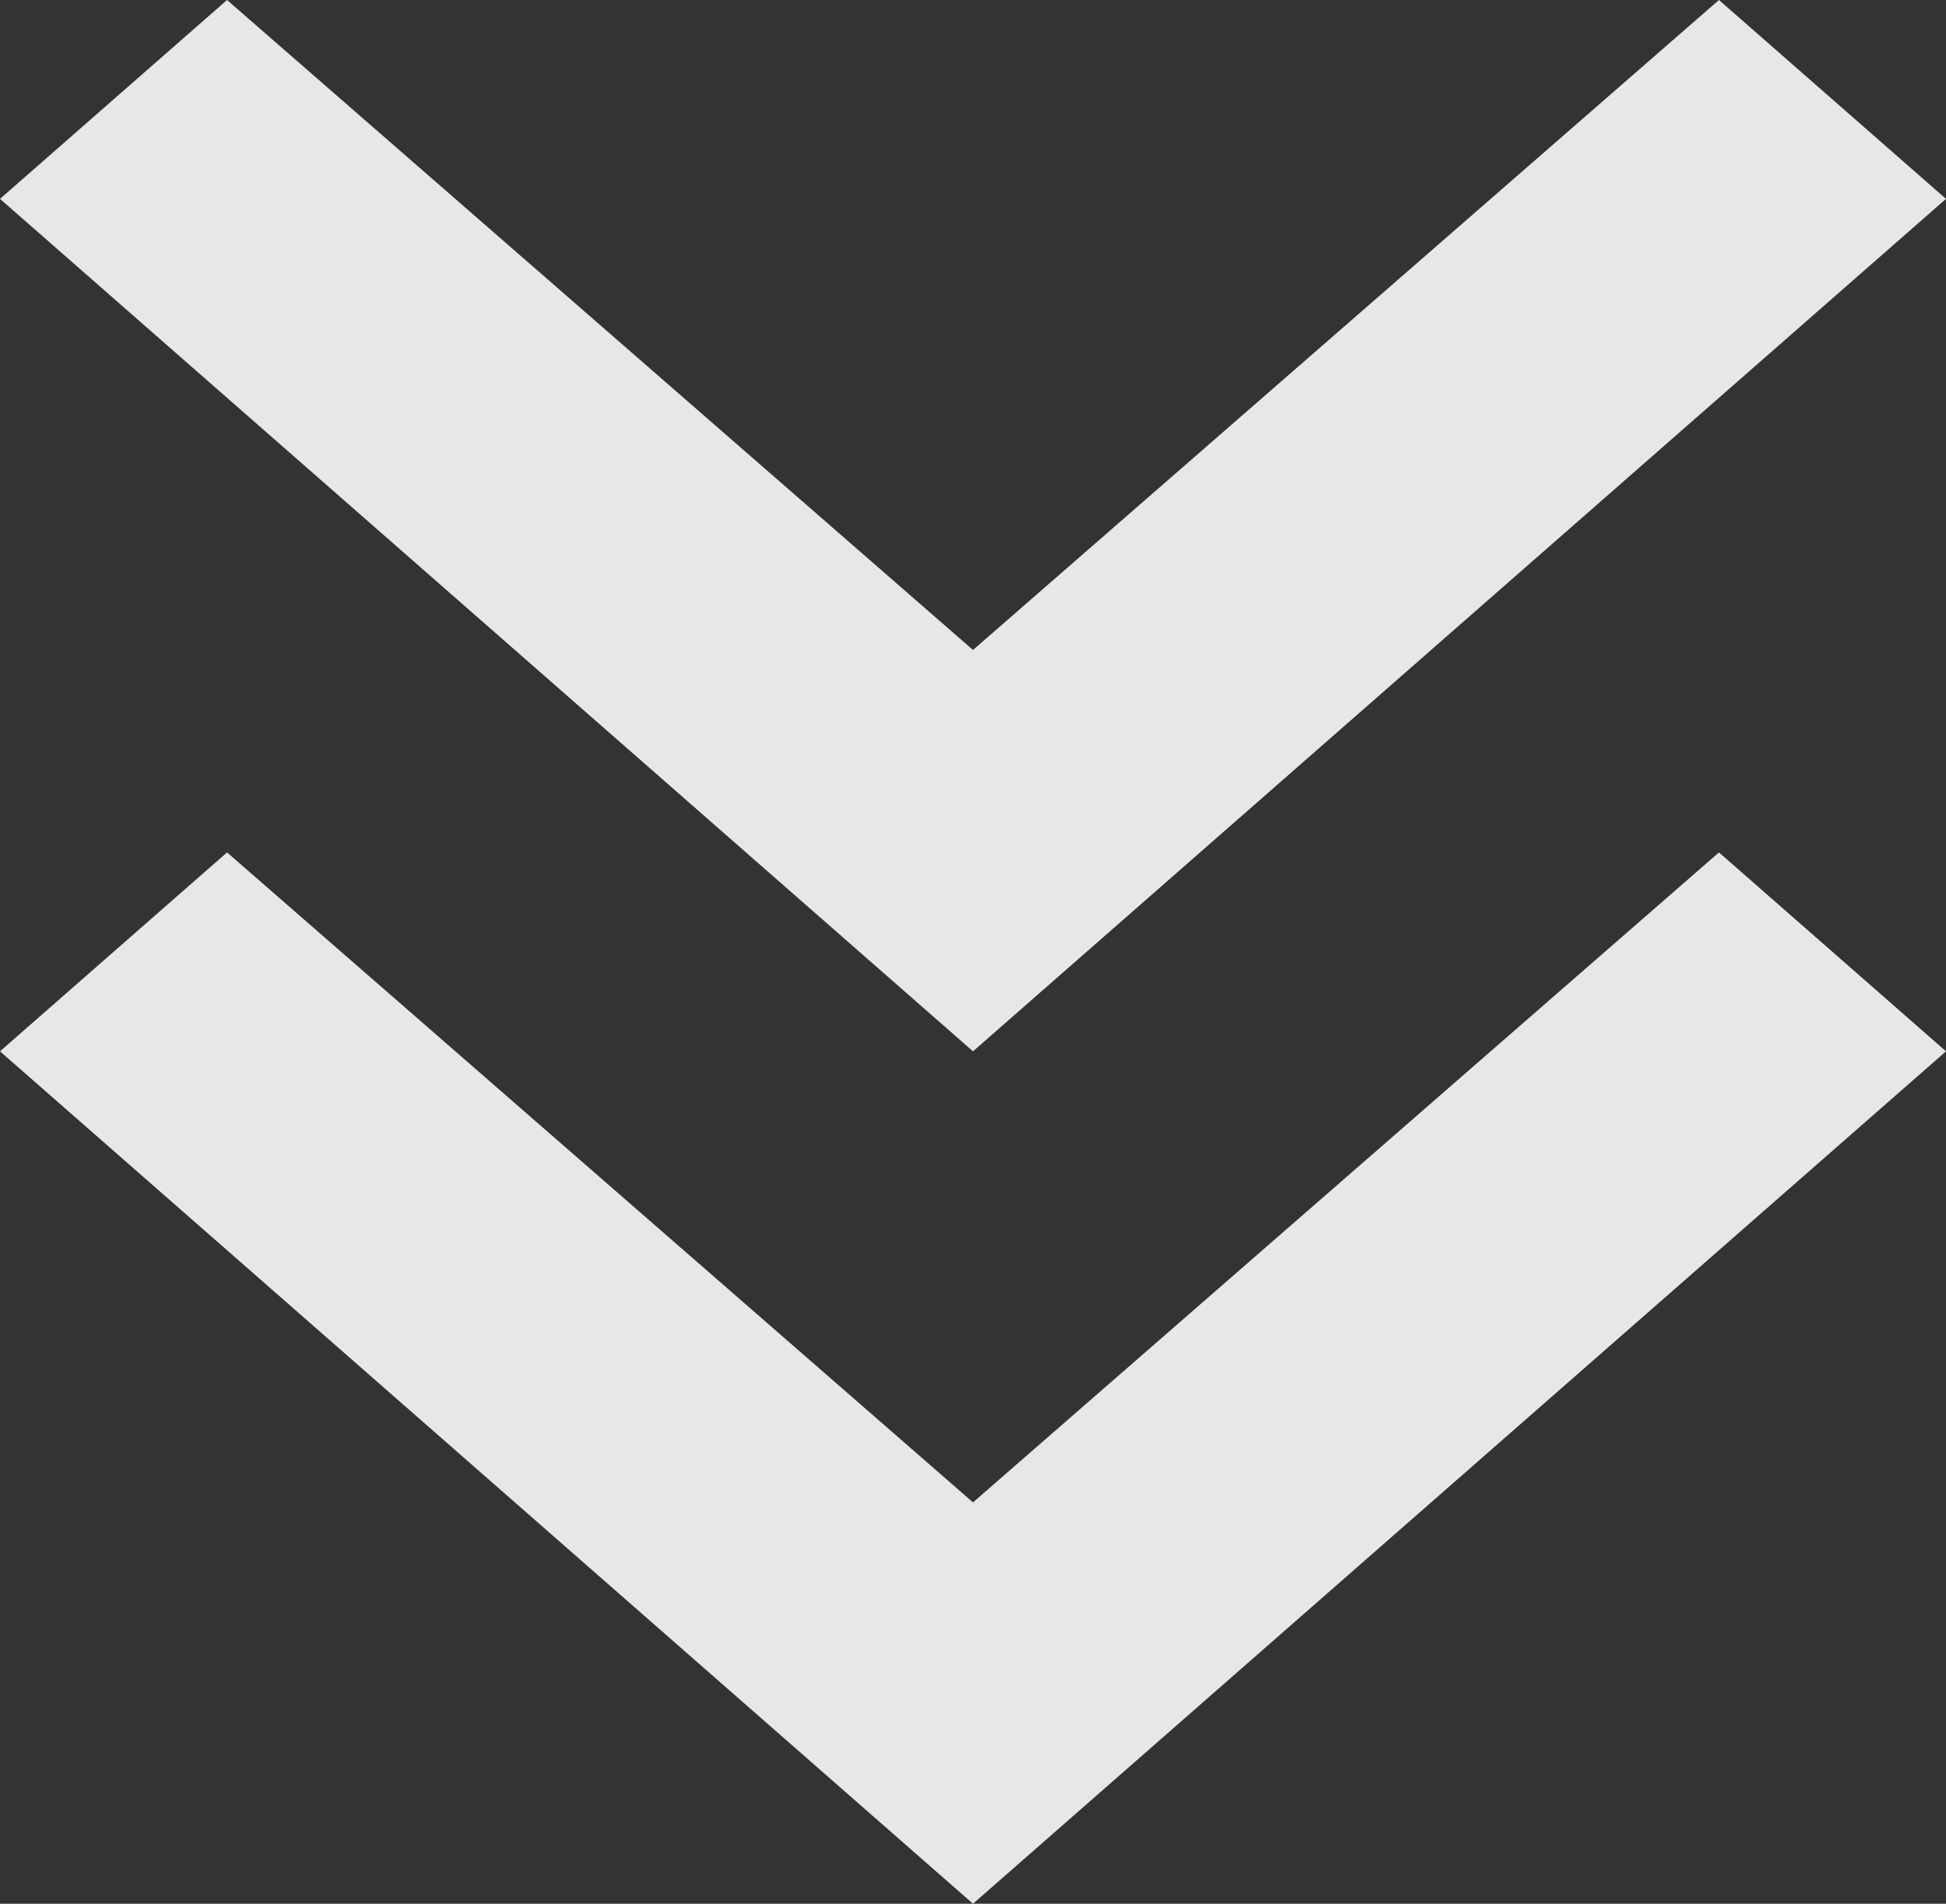 <svg width="46" height="45" viewBox="0 0 46 45" fill="none" xmlns="http://www.w3.org/2000/svg">
<rect x="0" y="0" width="46" height="45" fill="#333333" stroke="none"/>
<path d="M23 45L0 24.851L5.367 20.149L23 35.513L40.633 20.149L46 24.851L23 45ZM23 24.851L0 4.701L5.367 0L23 15.364L40.633 0L46 4.701L23 24.851Z" fill="white" fill-opacity="0.88"/>
</svg>

